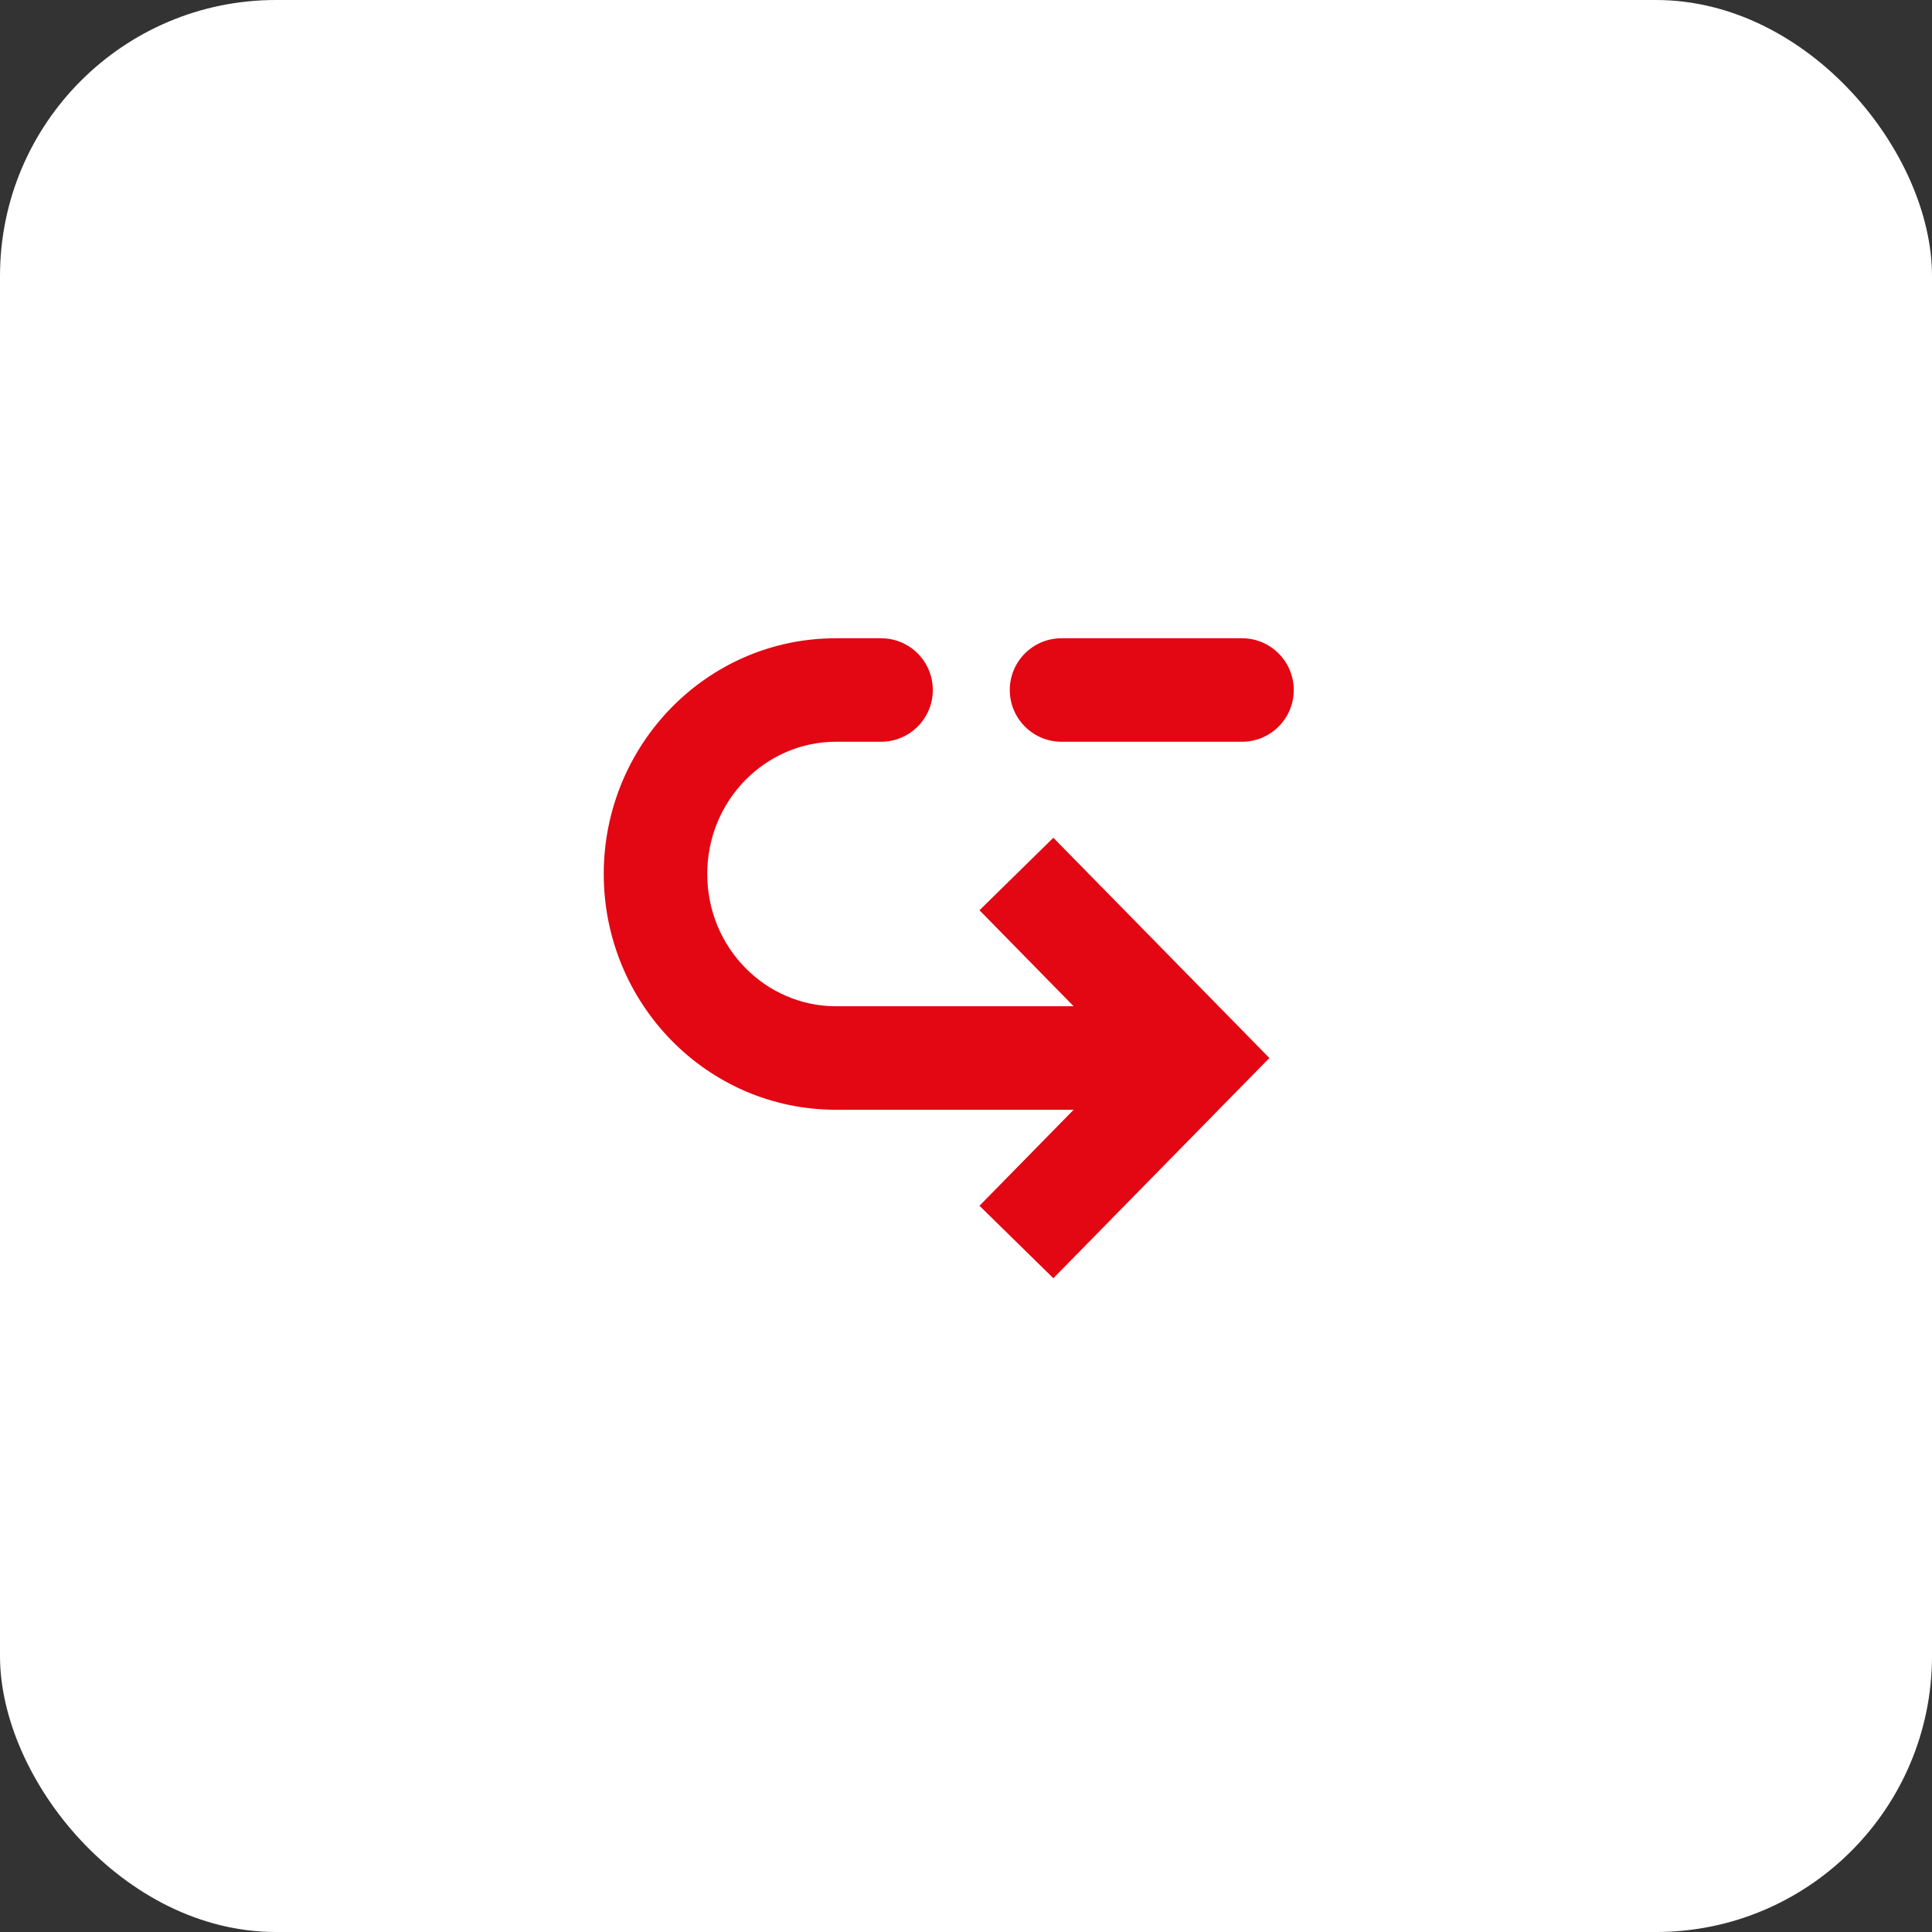 <svg width="56" height="56" viewBox="0 0 56 56" fill="none" xmlns="http://www.w3.org/2000/svg">
<rect x="0" y="0" width="56" height="56" fill="#333333" stroke="none"/>
<rect width="56" height="56" rx="8" fill="white"/>
<path d="M34.692 30.667L35.763 31.717L36.793 30.667L35.763 29.616L34.692 30.667ZM30.769 18.5C29.941 18.5 29.269 19.172 29.269 20C29.269 20.828 29.941 21.5 30.769 21.5V20V18.5ZM36 21.5C36.828 21.5 37.5 20.828 37.5 20C37.5 19.172 36.828 18.5 36 18.5V20V21.5ZM25.538 21.5C26.367 21.5 27.038 20.828 27.038 20C27.038 19.172 26.367 18.5 25.538 18.5V20V21.5ZM29.462 25.333L28.391 26.384L33.621 31.717L34.692 30.667L35.763 29.616L30.532 24.283L29.462 25.333ZM34.692 30.667L33.621 29.616L28.391 34.95L29.462 36L30.532 37.05L35.763 31.717L34.692 30.667ZM30.769 20V21.5H36V20V18.5H30.769V20ZM34.692 30.667V29.167H24.231V30.667V32.167H34.692V30.667ZM24.231 30.667V29.167C22.198 29.167 20.5 27.478 20.5 25.333H19H17.5C17.5 29.08 20.486 32.167 24.231 32.167V30.667ZM19 25.333H20.5C20.5 23.189 22.198 21.5 24.231 21.5V20V18.5C20.486 18.5 17.5 21.587 17.5 25.333H19ZM24.231 20V21.5H25.538V20V18.5H24.231V20Z" fill="#E30613"/>
</svg>
